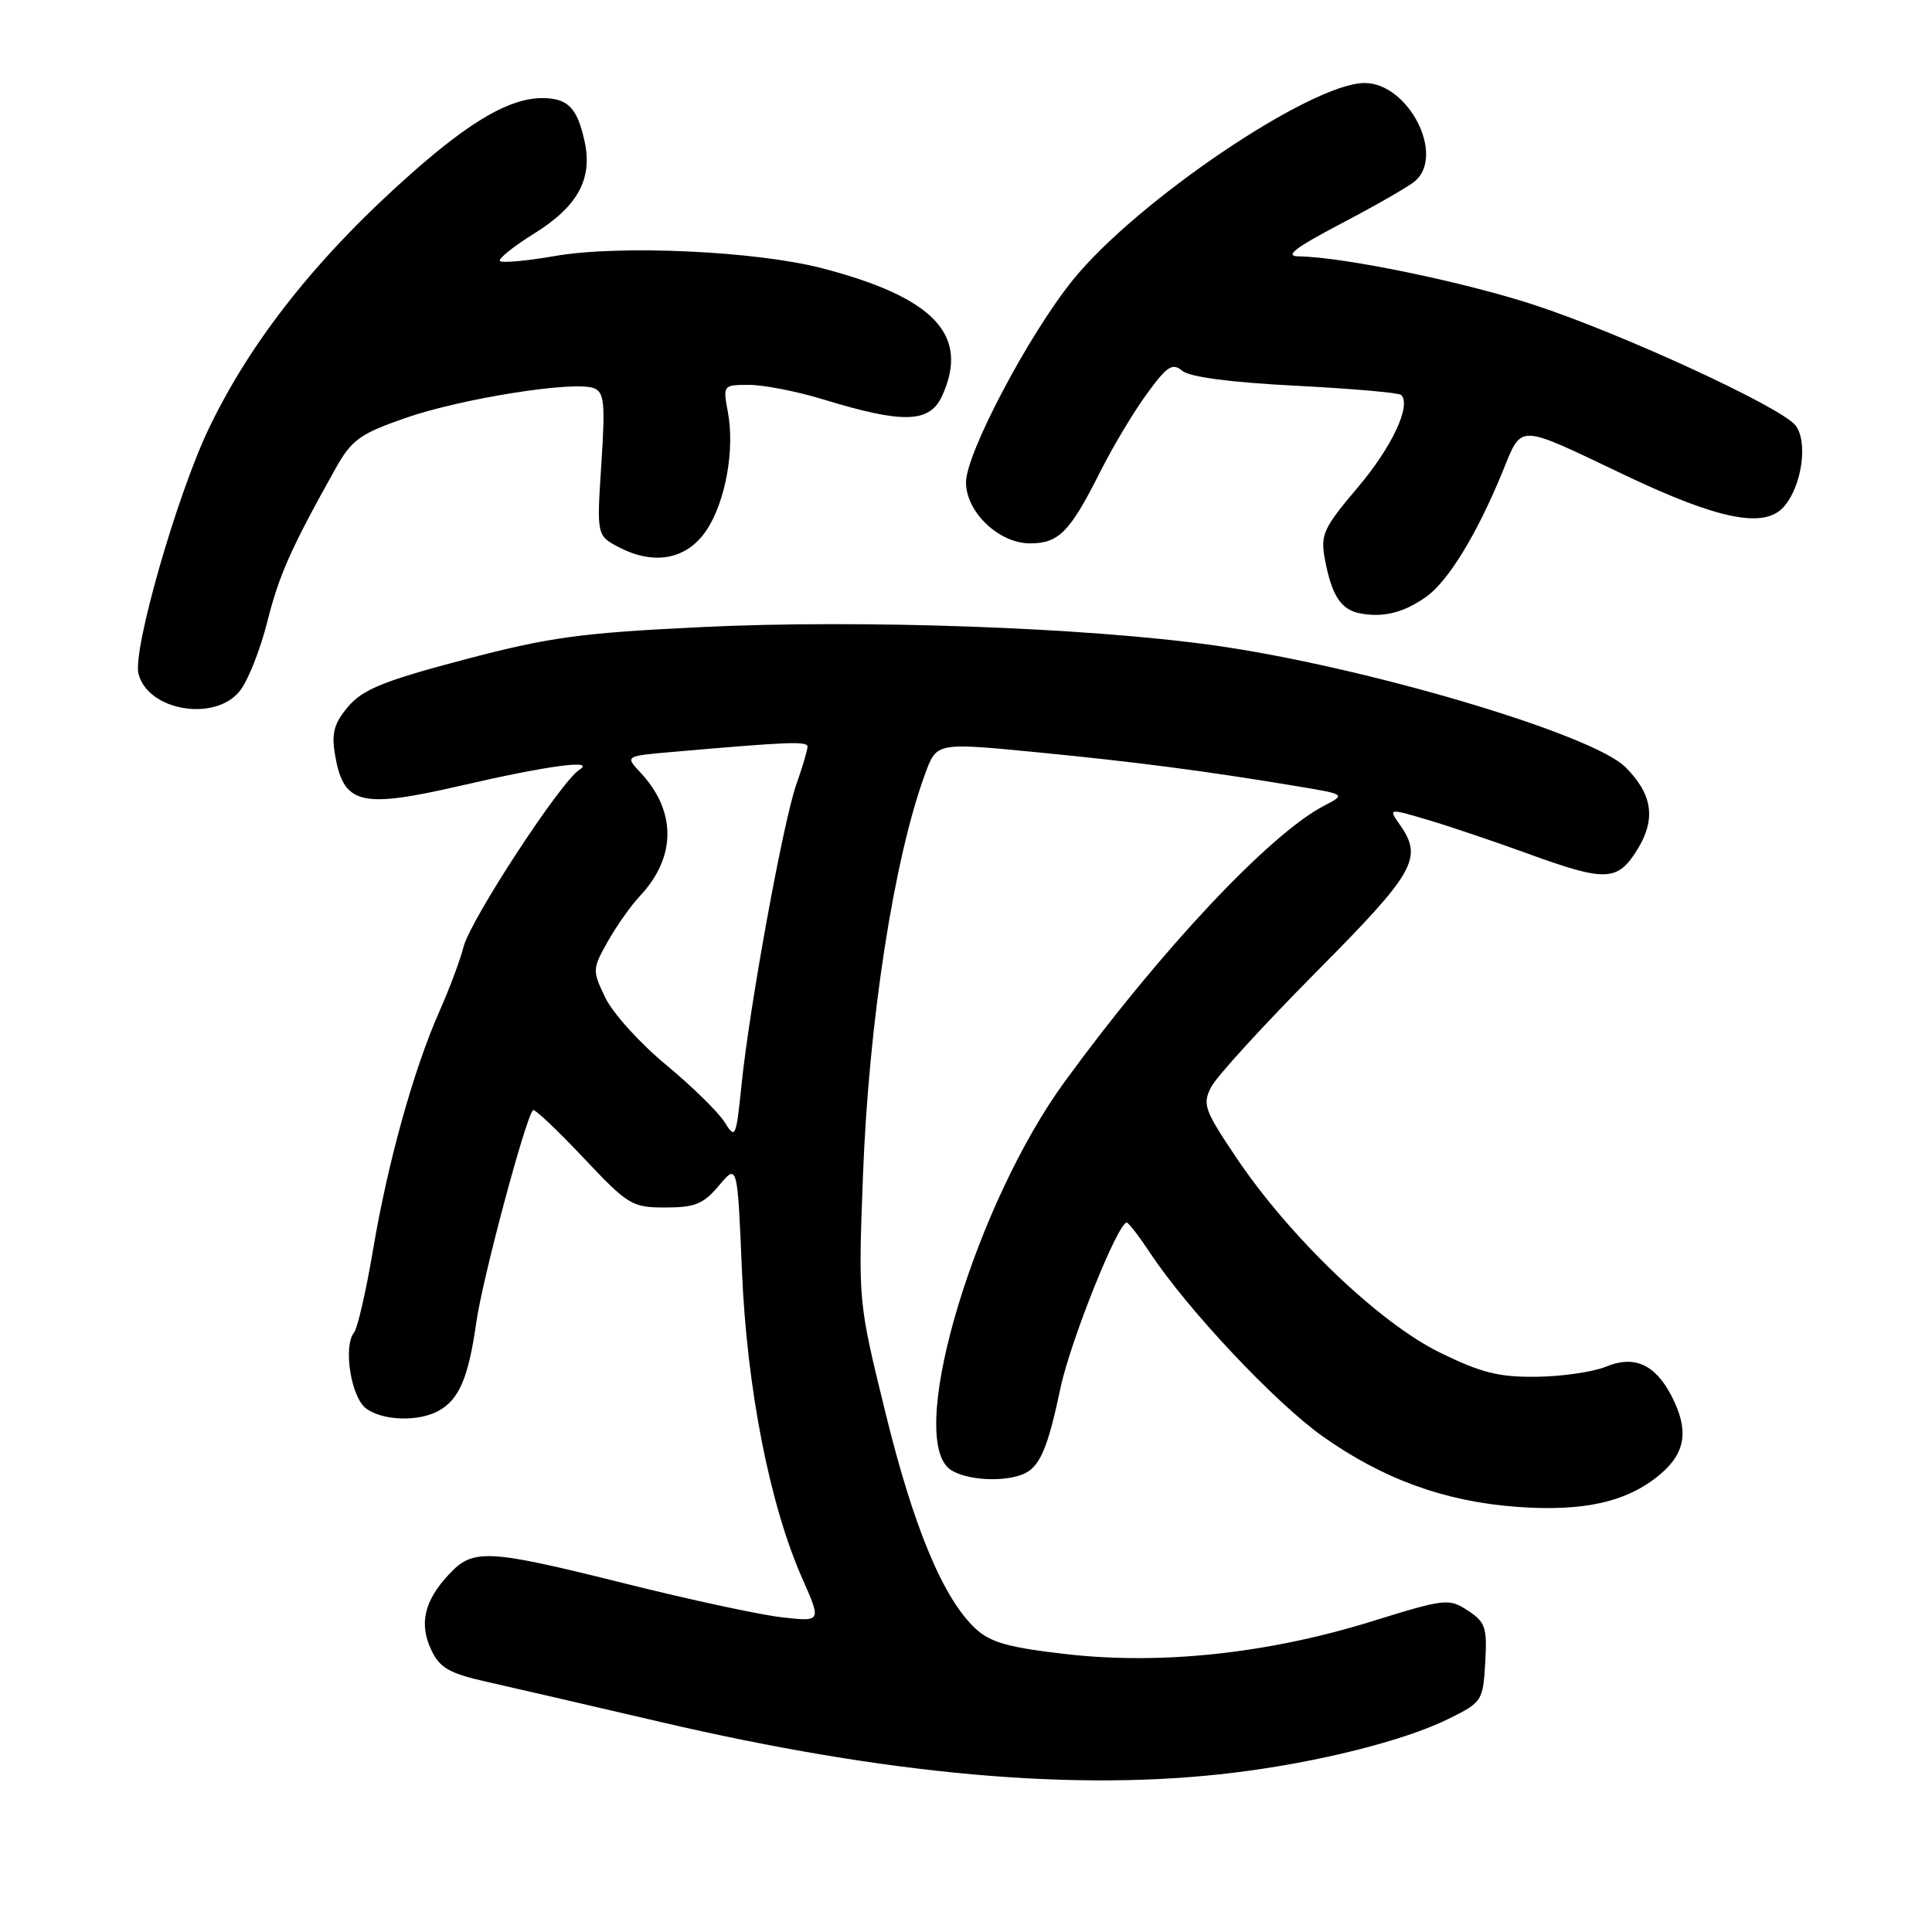 <?xml version="1.0" encoding="UTF-8" standalone="no"?>
<!DOCTYPE svg PUBLIC "-//W3C//DTD SVG 1.1//EN" "http://www.w3.org/Graphics/SVG/1.1/DTD/svg11.dtd" >
<svg xmlns="http://www.w3.org/2000/svg" xmlns:xlink="http://www.w3.org/1999/xlink" version="1.1" viewBox="0 0 256 256">
 <g >
 <path fill="currentColor"
d=" M 163.50 234.89 C 174.70 233.52 186.11 230.65 192.00 227.73 C 196.38 225.56 196.51 225.37 196.80 220.31 C 197.07 215.65 196.83 214.94 194.50 213.41 C 191.99 211.76 191.51 211.82 181.70 214.86 C 168.00 219.10 153.91 220.61 141.37 219.19 C 133.64 218.31 131.24 217.64 129.26 215.80 C 124.98 211.81 121.07 202.45 117.34 187.24 C 113.72 172.50 113.72 172.50 114.34 156.00 C 115.10 135.39 118.45 113.71 122.62 102.44 C 124.12 98.39 124.12 98.39 137.31 99.67 C 150.46 100.95 159.76 102.16 171.92 104.19 C 178.34 105.26 178.34 105.26 175.42 106.78 C 168.23 110.53 153.79 125.89 141.09 143.31 C 129.40 159.33 120.34 189.20 125.57 194.43 C 127.16 196.01 132.47 196.53 135.45 195.38 C 137.73 194.50 138.79 192.12 140.50 184.00 C 141.81 177.75 148.12 162.00 149.30 162.00 C 149.54 162.00 150.94 163.82 152.41 166.04 C 157.37 173.54 169.02 185.91 175.28 190.34 C 183.28 195.99 191.39 198.94 200.90 199.66 C 209.81 200.33 215.62 199.03 219.95 195.38 C 223.38 192.51 223.82 189.49 221.49 184.98 C 219.31 180.77 216.54 179.53 212.77 181.10 C 211.09 181.79 206.96 182.39 203.59 182.43 C 198.58 182.49 196.23 181.89 190.73 179.19 C 182.71 175.24 170.89 163.91 163.85 153.44 C 159.56 147.06 159.30 146.32 160.50 144.01 C 161.22 142.63 167.48 135.78 174.40 128.80 C 187.55 115.55 188.59 113.71 185.48 109.27 C 183.95 107.09 183.95 107.09 189.23 108.65 C 192.13 109.51 198.07 111.52 202.44 113.11 C 212.78 116.87 214.33 116.82 216.96 112.57 C 219.45 108.53 218.98 105.25 215.38 101.65 C 210.98 97.25 180.73 88.30 160.84 85.51 C 143.85 83.13 114.07 82.07 93.00 83.09 C 76.87 83.87 72.83 84.42 61.52 87.40 C 50.94 90.19 48.11 91.33 46.17 93.59 C 44.32 95.74 43.92 97.10 44.35 99.76 C 45.47 106.65 47.63 107.20 61.17 104.08 C 72.54 101.45 79.03 100.58 76.78 101.99 C 74.33 103.52 62.29 121.93 61.41 125.50 C 61.00 127.15 59.57 130.97 58.23 134.00 C 54.79 141.77 51.37 154.06 49.43 165.61 C 48.51 171.05 47.38 175.98 46.91 176.57 C 45.44 178.41 46.52 185.18 48.52 186.64 C 50.72 188.25 55.36 188.41 58.04 186.98 C 60.83 185.49 62.06 182.62 63.12 175.18 C 63.92 169.49 69.59 148.26 70.62 147.10 C 70.81 146.87 73.80 149.69 77.25 153.35 C 83.24 159.70 83.73 160.00 88.17 160.00 C 92.08 160.00 93.21 159.54 95.27 157.09 C 97.71 154.19 97.71 154.19 98.31 168.34 C 98.96 183.98 102.00 199.45 106.32 209.19 C 108.84 214.89 108.84 214.89 103.67 214.31 C 100.83 214.00 91.53 212.00 83.01 209.87 C 64.46 205.24 62.69 205.15 59.43 208.67 C 56.19 212.16 55.51 215.20 57.17 218.68 C 58.28 221.01 59.56 221.74 64.51 222.85 C 67.80 223.59 78.14 225.98 87.48 228.16 C 117.74 235.22 142.74 237.44 163.50 234.89 Z  M 31.80 91.53 C 32.87 90.17 34.49 86.07 35.41 82.42 C 36.98 76.18 38.54 72.67 44.43 62.14 C 46.59 58.28 47.64 57.51 53.68 55.40 C 61.09 52.81 76.07 50.43 78.67 51.43 C 80.08 51.97 80.21 53.34 79.68 61.51 C 79.06 70.98 79.06 70.98 82.09 72.55 C 86.73 74.95 91.04 74.10 93.60 70.28 C 96.13 66.50 97.39 59.57 96.44 54.55 C 95.78 51.03 95.81 51.00 99.28 51.00 C 101.21 51.00 105.65 51.87 109.14 52.94 C 119.71 56.17 123.19 56.06 124.84 52.45 C 128.50 44.42 123.83 39.44 109.00 35.56 C 100.26 33.27 82.10 32.43 73.55 33.92 C 69.82 34.57 66.54 34.87 66.25 34.59 C 65.97 34.31 68.02 32.66 70.79 30.94 C 76.53 27.37 78.53 23.74 77.48 18.82 C 76.51 14.29 75.26 13.00 71.84 13.00 C 67.61 13.00 62.44 15.97 54.59 22.91 C 42.13 33.93 33.30 45.04 27.67 56.78 C 23.44 65.61 17.56 86.11 18.35 89.28 C 19.59 94.20 28.52 95.70 31.80 91.53 Z  M 188.99 79.07 C 191.88 77.01 195.64 70.89 199.00 62.74 C 201.77 56.03 200.69 56.01 215.50 63.05 C 227.70 68.84 233.74 70.05 236.32 67.20 C 238.76 64.51 239.63 58.47 237.88 56.33 C 235.88 53.89 215.14 44.32 203.50 40.47 C 194.18 37.39 177.98 34.04 172.07 33.97 C 170.15 33.95 171.58 32.85 177.70 29.63 C 182.21 27.27 186.60 24.75 187.45 24.04 C 191.56 20.63 186.65 11.00 180.81 11.00 C 173.77 11.00 150.63 26.62 142.17 37.09 C 136.32 44.31 128.00 60.07 128.00 63.92 C 128.00 67.84 132.36 72.00 136.48 72.00 C 140.30 72.00 141.77 70.50 145.79 62.50 C 147.45 59.20 150.23 54.55 151.97 52.18 C 154.66 48.49 155.35 48.04 156.67 49.14 C 157.65 49.96 163.12 50.68 171.68 51.11 C 179.08 51.49 185.37 52.04 185.66 52.33 C 187.04 53.71 184.43 59.26 179.90 64.60 C 175.39 69.92 174.96 70.84 175.53 73.98 C 176.45 78.91 177.66 80.80 180.25 81.28 C 183.32 81.86 186.03 81.17 188.99 79.07 Z  M 96.00 148.67 C 95.17 147.35 91.69 143.94 88.26 141.10 C 84.83 138.27 81.21 134.27 80.22 132.22 C 78.47 128.59 78.48 128.41 80.53 124.76 C 81.69 122.70 83.61 119.98 84.80 118.72 C 89.63 113.57 89.65 107.47 84.84 102.34 C 82.82 100.18 82.82 100.18 89.16 99.63 C 104.64 98.28 107.00 98.19 107.00 98.95 C 107.00 99.39 106.33 101.64 105.51 103.96 C 103.78 108.89 99.32 133.29 98.25 143.80 C 97.53 150.79 97.44 150.99 96.00 148.67 Z "/>
</g>
</svg>